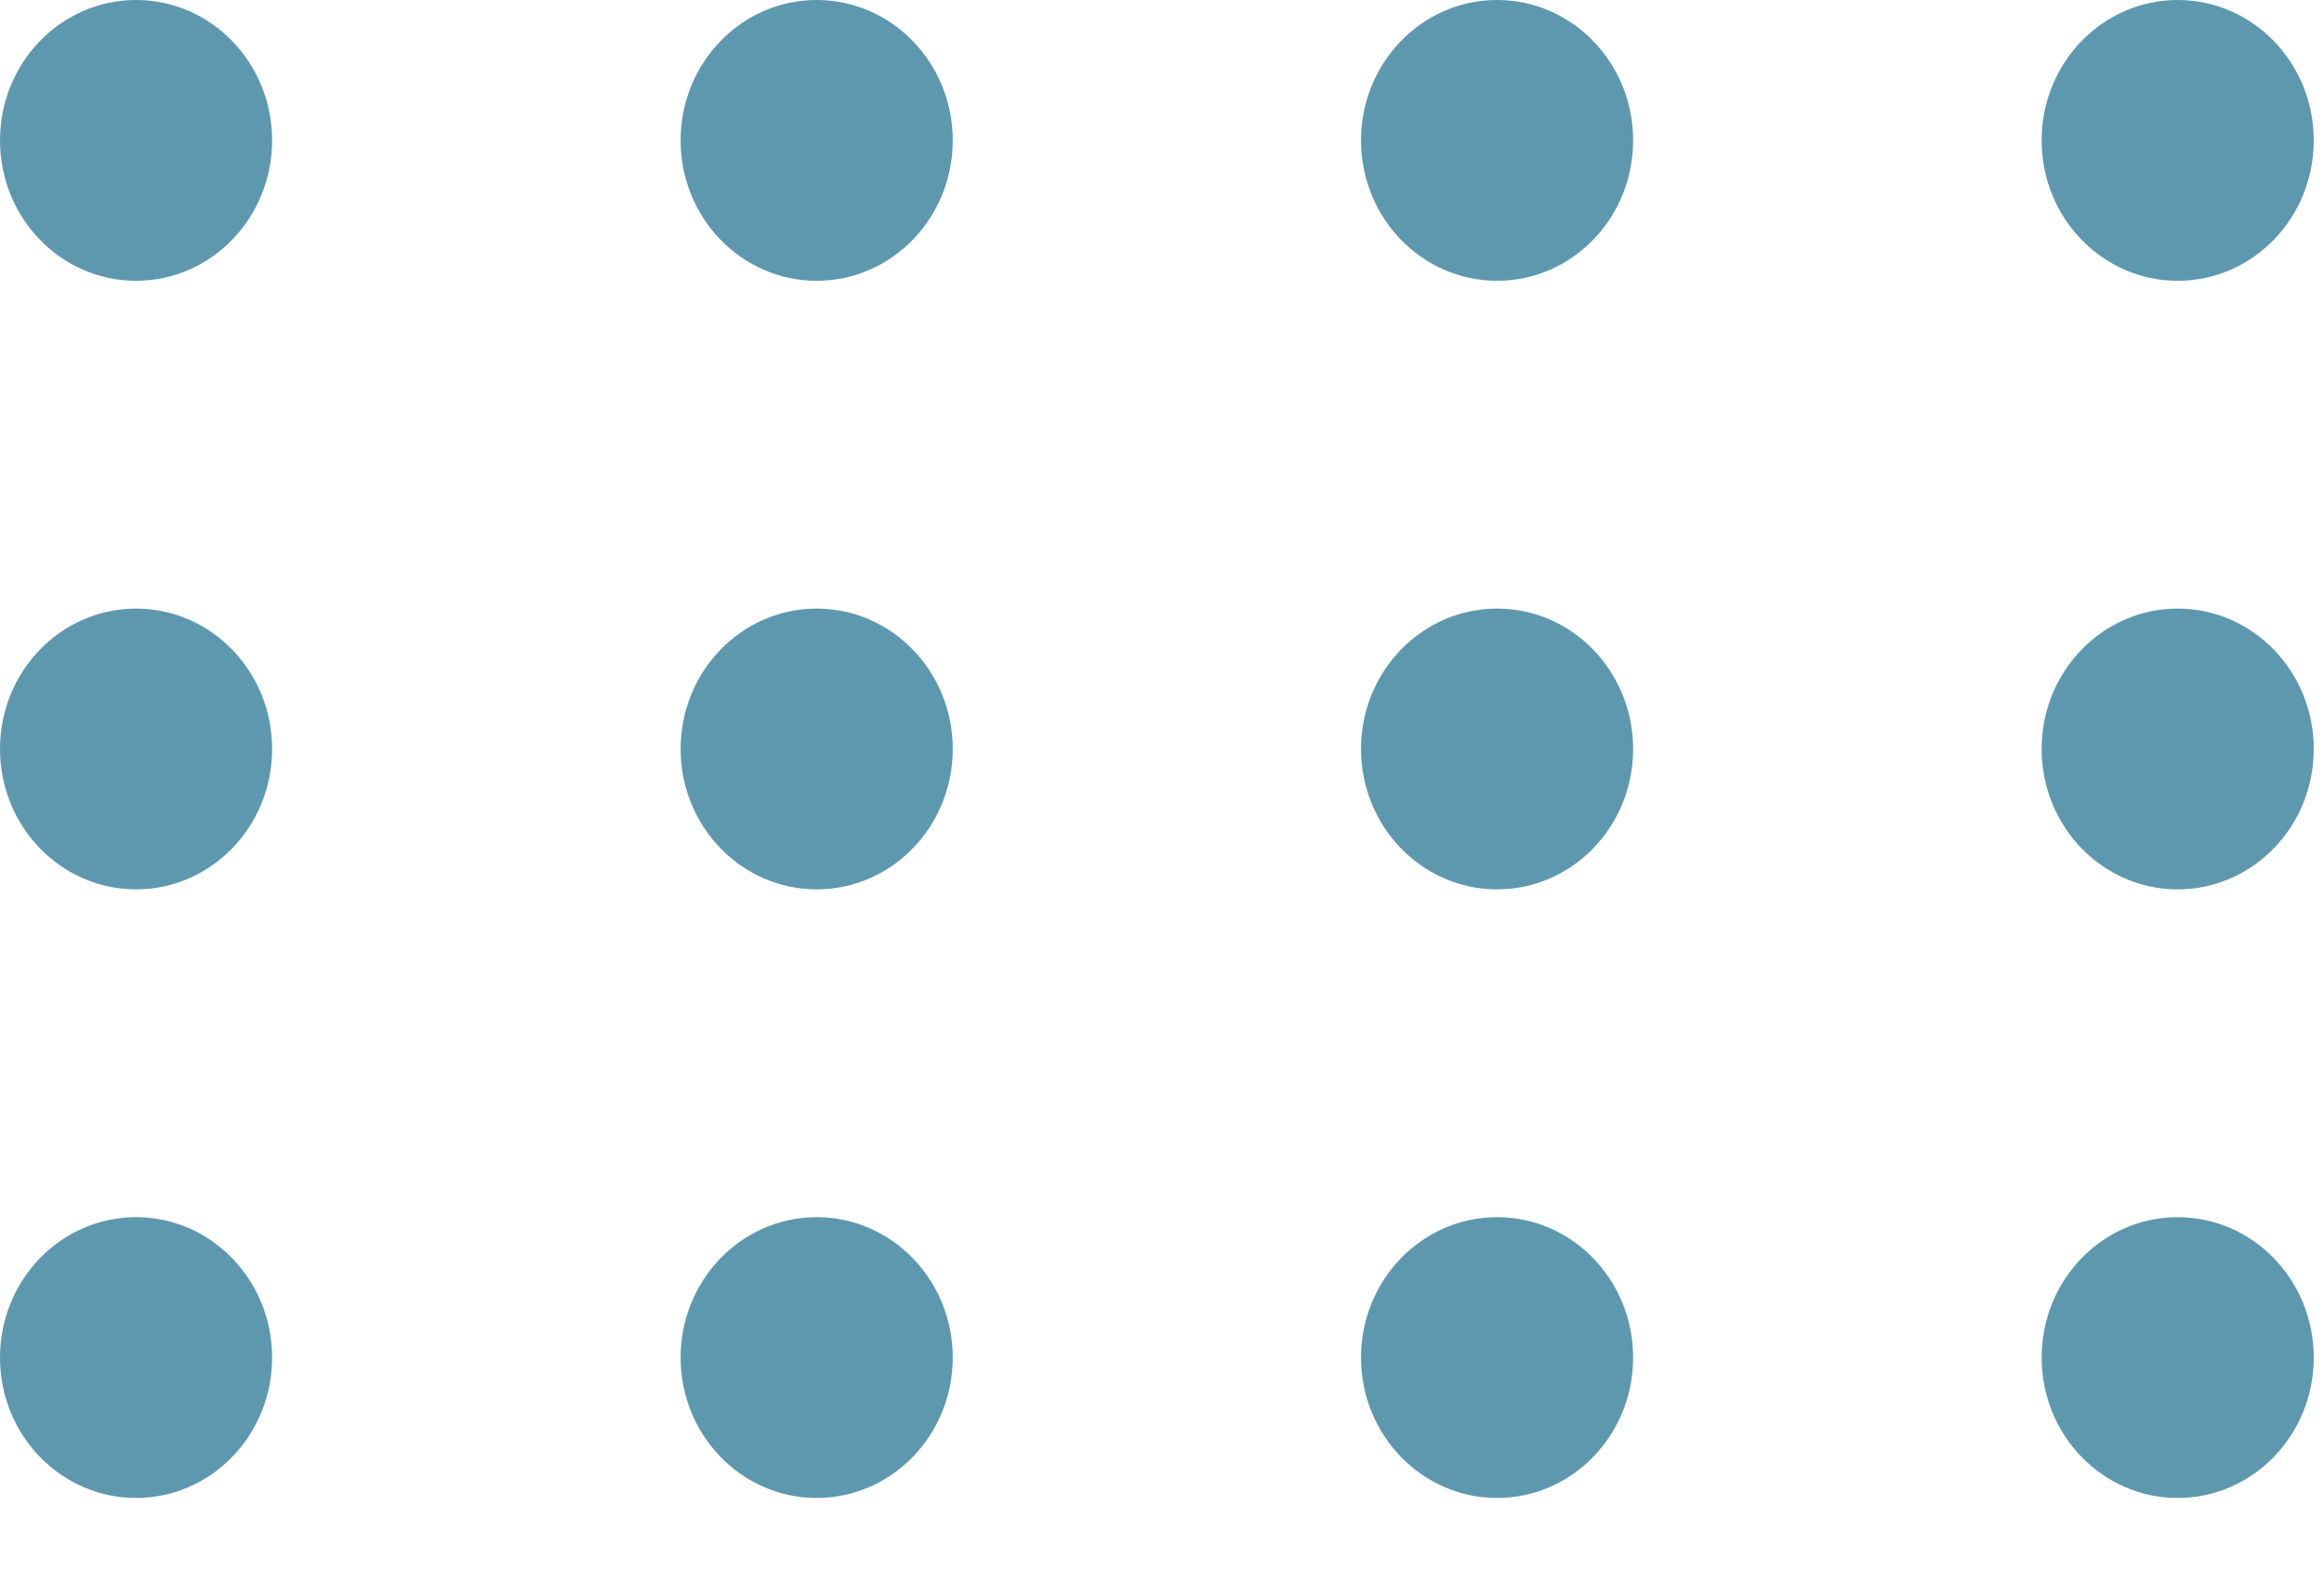 <svg width="22" height="15" viewBox="0 0 22 15" fill="none" xmlns="http://www.w3.org/2000/svg">
<ellipse cx="20.615" cy="1.329" rx="1.329" ry="1.288" transform="rotate(90 20.615 1.329)" fill="#5E98AE"/>
<ellipse cx="20.615" cy="7.09" rx="1.329" ry="1.288" transform="rotate(90 20.615 7.09)" fill="#5E98AE"/>
<ellipse cx="20.615" cy="12.851" rx="1.329" ry="1.288" transform="rotate(90 20.615 12.851)" fill="#5E98AE"/>
<ellipse cx="14.172" cy="1.329" rx="1.329" ry="1.288" transform="rotate(90 14.172 1.329)" fill="#5E98AE"/>
<ellipse cx="14.172" cy="7.09" rx="1.329" ry="1.288" transform="rotate(90 14.172 7.09)" fill="#5E98AE"/>
<ellipse cx="14.172" cy="12.851" rx="1.329" ry="1.288" transform="rotate(90 14.172 12.851)" fill="#5E98AE"/>
<ellipse cx="7.731" cy="1.329" rx="1.329" ry="1.288" transform="rotate(90 7.731 1.329)" fill="#5E98AE"/>
<ellipse cx="7.731" cy="7.09" rx="1.329" ry="1.288" transform="rotate(90 7.731 7.09)" fill="#5E98AE"/>
<ellipse cx="7.731" cy="12.851" rx="1.329" ry="1.288" transform="rotate(90 7.731 12.851)" fill="#5E98AE"/>
<ellipse cx="1.288" cy="1.329" rx="1.329" ry="1.288" transform="rotate(90 1.288 1.329)" fill="#5E98AE"/>
<ellipse cx="1.288" cy="7.09" rx="1.329" ry="1.288" transform="rotate(90 1.288 7.09)" fill="#5E98AE"/>
<ellipse cx="1.288" cy="12.851" rx="1.329" ry="1.288" transform="rotate(90 1.288 12.851)" fill="#5E98AE"/>
</svg>
